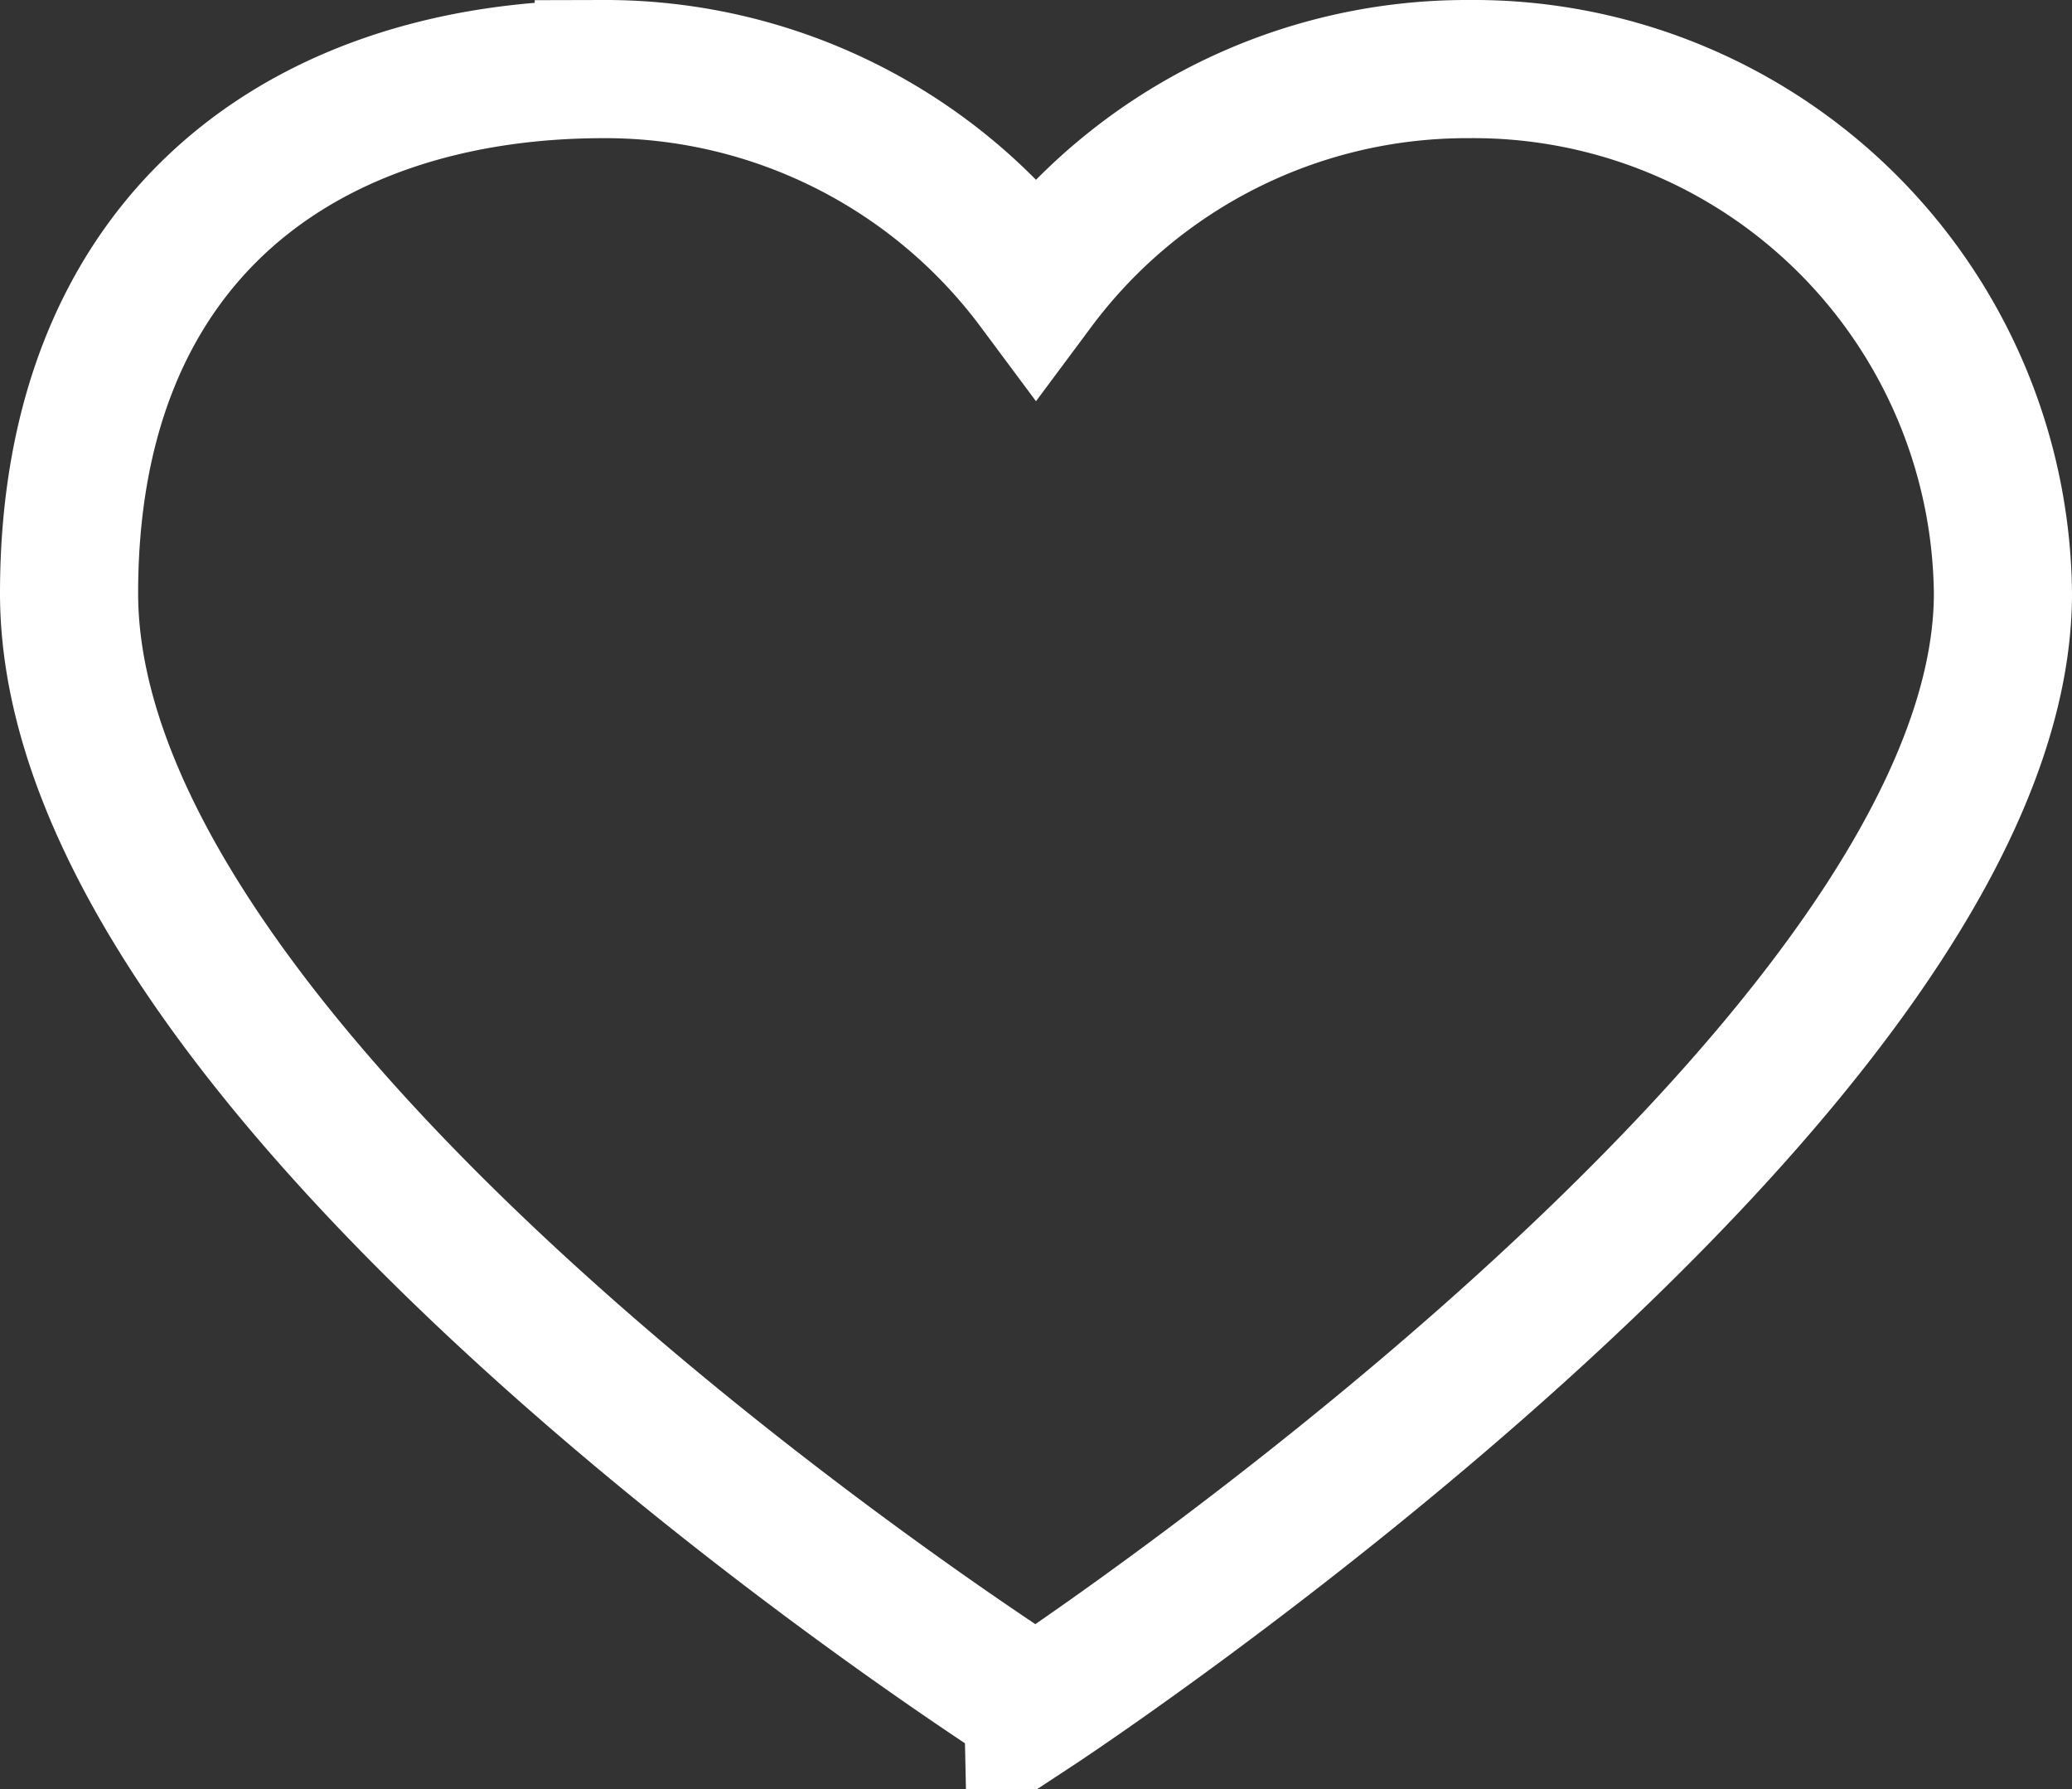 <svg xmlns="http://www.w3.org/2000/svg" width="30" height="25.902" viewBox="0 0 30 25.902">
  <rect x="0" y="0" width="30" height="25.902" fill="#333333" stroke="none"/>
  <g id="heart-simple-shape-silhouette" transform="translate(1 1)">
    <g id="Group_58" data-name="Group 58">
      <path id="Path_62" data-name="Path 62" d="M20.257,29.761A7.667,7.667,0,0,1,28,37.349c0,6.926-14,16.124-14,16.124S0,44.606,0,37.349c0-5.217,3.467-7.588,7.742-7.588A7.776,7.776,0,0,1,14,32.894,7.777,7.777,0,0,1,20.257,29.761Z" transform="translate(0 -29.761)" fill="none" stroke="#fff" stroke-width="2"/>
    </g>
  </g>
</svg>
